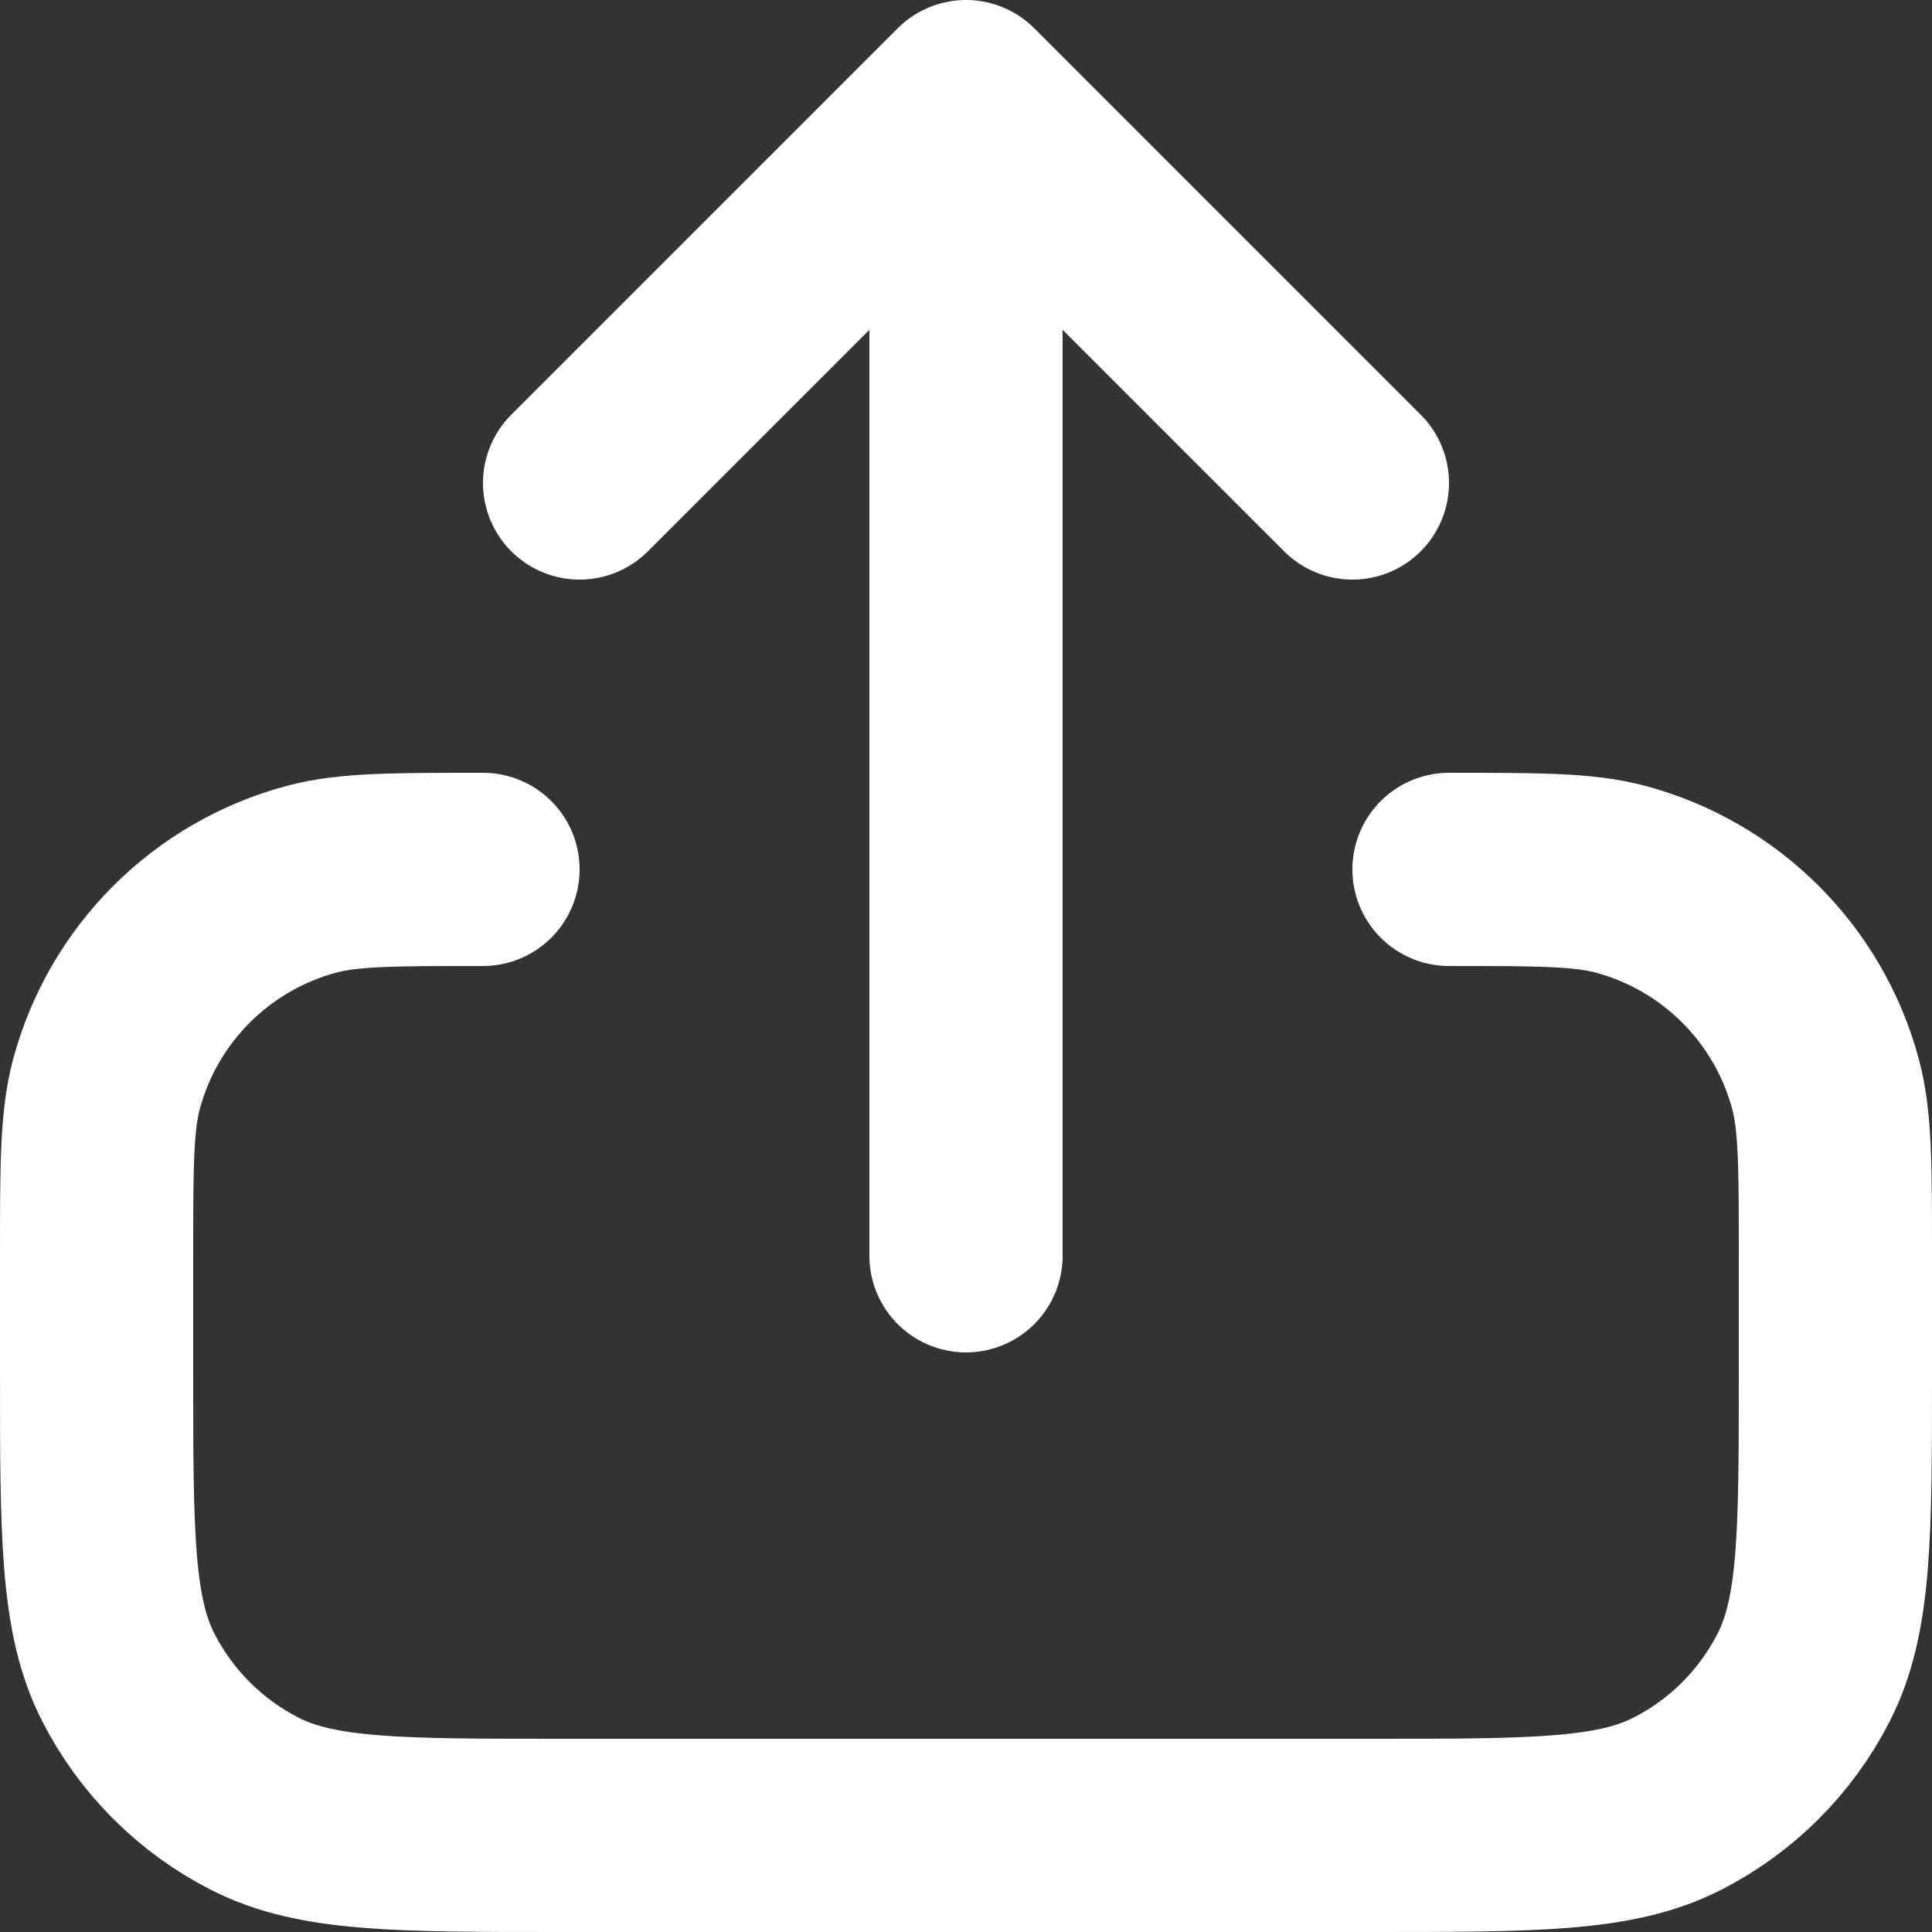 <svg width="20" height="20" viewBox="0 0 20 20" fill="none" xmlns="http://www.w3.org/2000/svg">
<rect x="0" y="0" width="20" height="20" fill="#333333" stroke="none"/>
<path d="M5 9C4.07 9 3.605 9 3.224 9.102C2.188 9.38 1.38 10.188 1.102 11.223C1 11.605 1 12.07 1 13V14.2C1 15.88 1 16.72 1.327 17.362C1.615 17.927 2.074 18.385 2.638 18.673C3.28 19 4.12 19 5.8 19H14.2C15.88 19 16.72 19 17.362 18.673C17.927 18.385 18.385 17.927 18.673 17.362C19 16.72 19 15.88 19 14.2V13C19 12.07 19 11.605 18.898 11.223C18.62 10.188 17.812 9.38 16.776 9.102C16.395 9 15.93 9 15 9M14 5L10 1M10 1L6 5M10 1V13" stroke="white" stroke-width="2" stroke-linecap="round" stroke-linejoin="round"/>
</svg>
